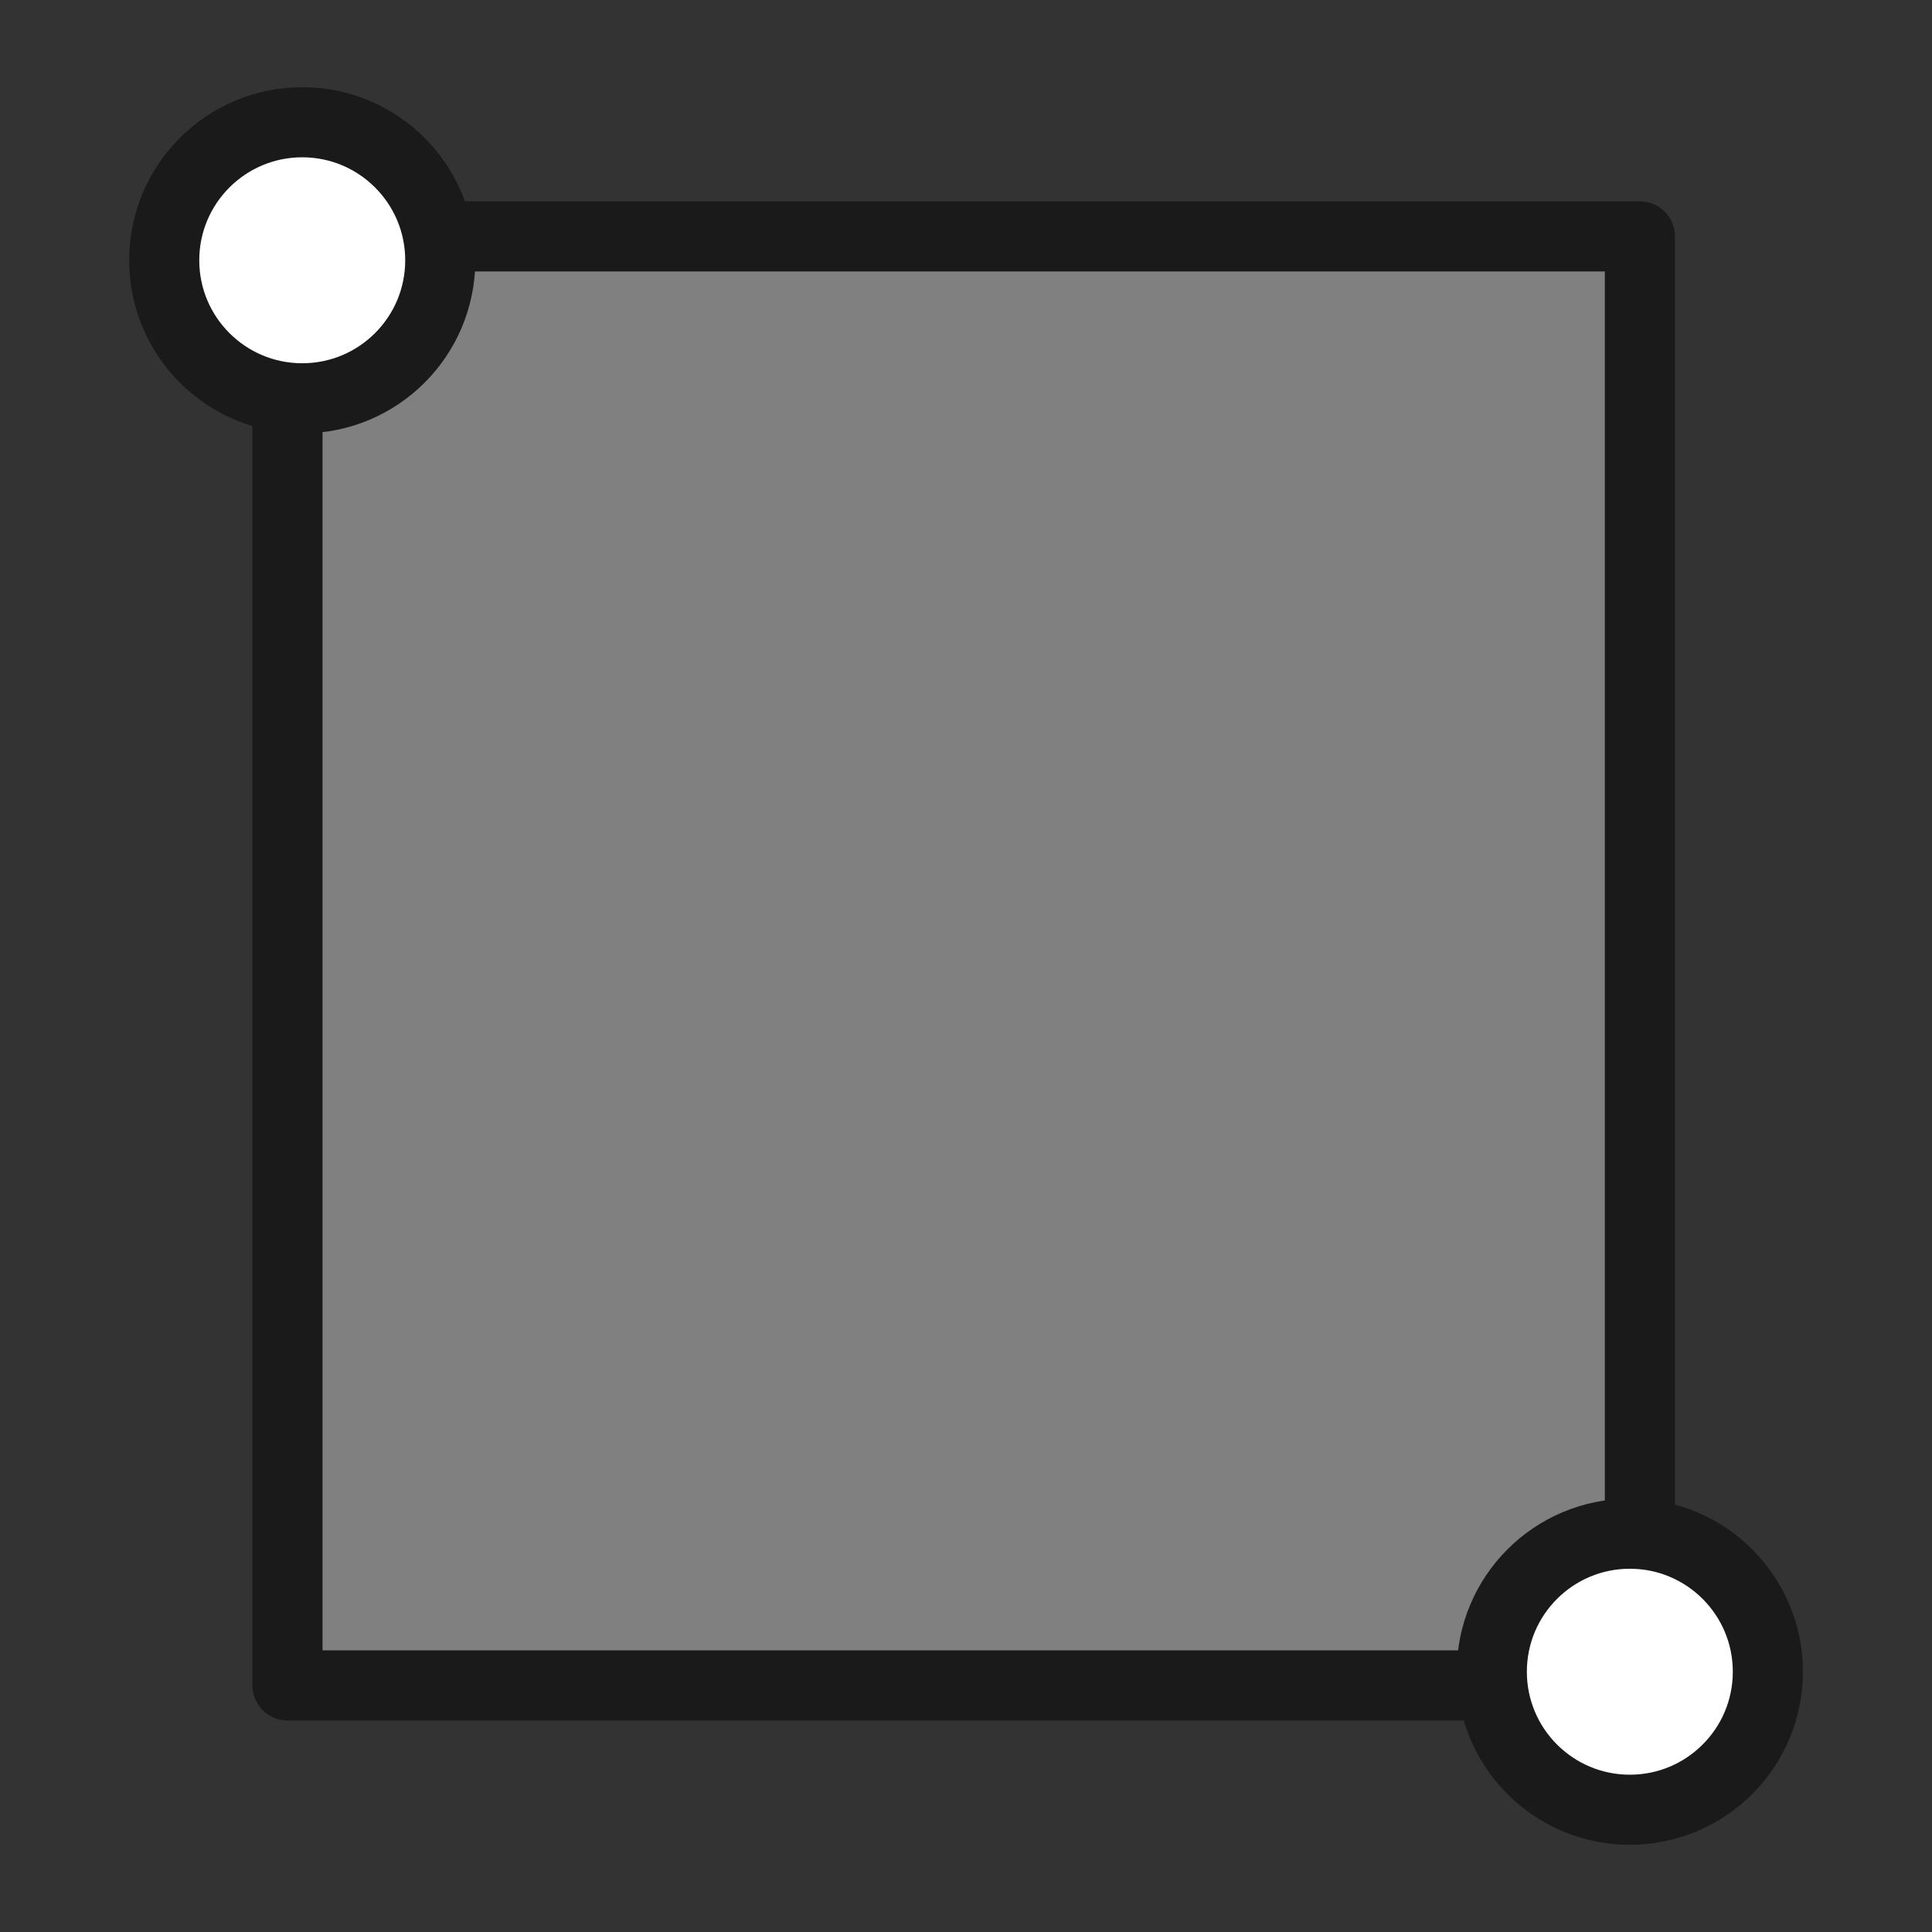 <?xml version="1.0" encoding="UTF-8" standalone="no"?>
<!-- Created with Inkscape (http://www.inkscape.org/) -->

<svg
   xmlns:dc="http://purl.org/dc/elements/1.1/"
   xmlns:cc="http://creativecommons.org/ns#"
   xmlns:rdf="http://www.w3.org/1999/02/22-rdf-syntax-ns#"
   xmlns:svg="http://www.w3.org/2000/svg"
   xmlns="http://www.w3.org/2000/svg"
   xmlns:sodipodi="http://sodipodi.sourceforge.net/DTD/sodipodi-0.dtd"
   xmlns:inkscape="http://www.inkscape.org/namespaces/inkscape"
   width="25"
   height="25"
   viewBox="0 0 25 25"
   id="svg5330"
   version="1.1"
   inkscape:version="0.91 r13725"
   sodipodi:docname="tool_rectangle.svg"
   inkscape:export-filename="C:\eclipse\project\AbcMap2\icons\tool_rectangle.png"
   inkscape:export-xdpi="90"
   inkscape:export-ydpi="90">
  <rect x="0" y="0" width="25" height="25" fill="#333333" stroke="none"/>
  <defs
     id="defs5332" />
  <sodipodi:namedview
     id="base"
     pagecolor="#ffffff"
     bordercolor="#666666"
     borderopacity="1.0"
     inkscape:pageopacity="0.0"
     inkscape:pageshadow="2"
     inkscape:zoom="11.2"
     inkscape:cx="20.530555"
     inkscape:cy="3.1110104"
     inkscape:document-units="px"
     inkscape:current-layer="layer1"
     showgrid="false"
     units="px"
     inkscape:window-width="1366"
     inkscape:window-height="705"
     inkscape:window-x="-8"
     inkscape:window-y="-8"
     inkscape:window-maximized="1" />
  <g
     inkscape:label="Calque 1"
     inkscape:groupmode="layer"
     id="layer1"
     transform="translate(0,-1027.362)">
    <g
       id="g5913"
       transform="translate(0.059,0.023)">
      <rect
         y="1030.398"
         x="3.661"
         height="18.75"
         width="17.5"
         id="rect5911"
         style="opacity:1;fill:#808080;fill-opacity:1;stroke:#1a1a1a;stroke-width:0.907;stroke-linecap:round;stroke-linejoin:round;stroke-miterlimit:4;stroke-dasharray:none;stroke-opacity:1" />
      <circle
         r="1.786"
         cy="1030.707"
         cx="3.852"
         id="path5901"
         style="opacity:1;fill:#ffffff;fill-opacity:1;stroke:#1a1a1a;stroke-width:0.907;stroke-linecap:round;stroke-linejoin:round;stroke-miterlimit:4;stroke-dasharray:none;stroke-opacity:1" />
      <circle
         style="opacity:1;fill:#ffffff;fill-opacity:1;stroke:#1a1a1a;stroke-width:0.907;stroke-linecap:round;stroke-linejoin:round;stroke-miterlimit:4;stroke-dasharray:none;stroke-opacity:1"
         id="circle5907"
         cx="21.031"
         cy="1048.971"
         r="1.786" />
    </g>
  </g>
</svg>

